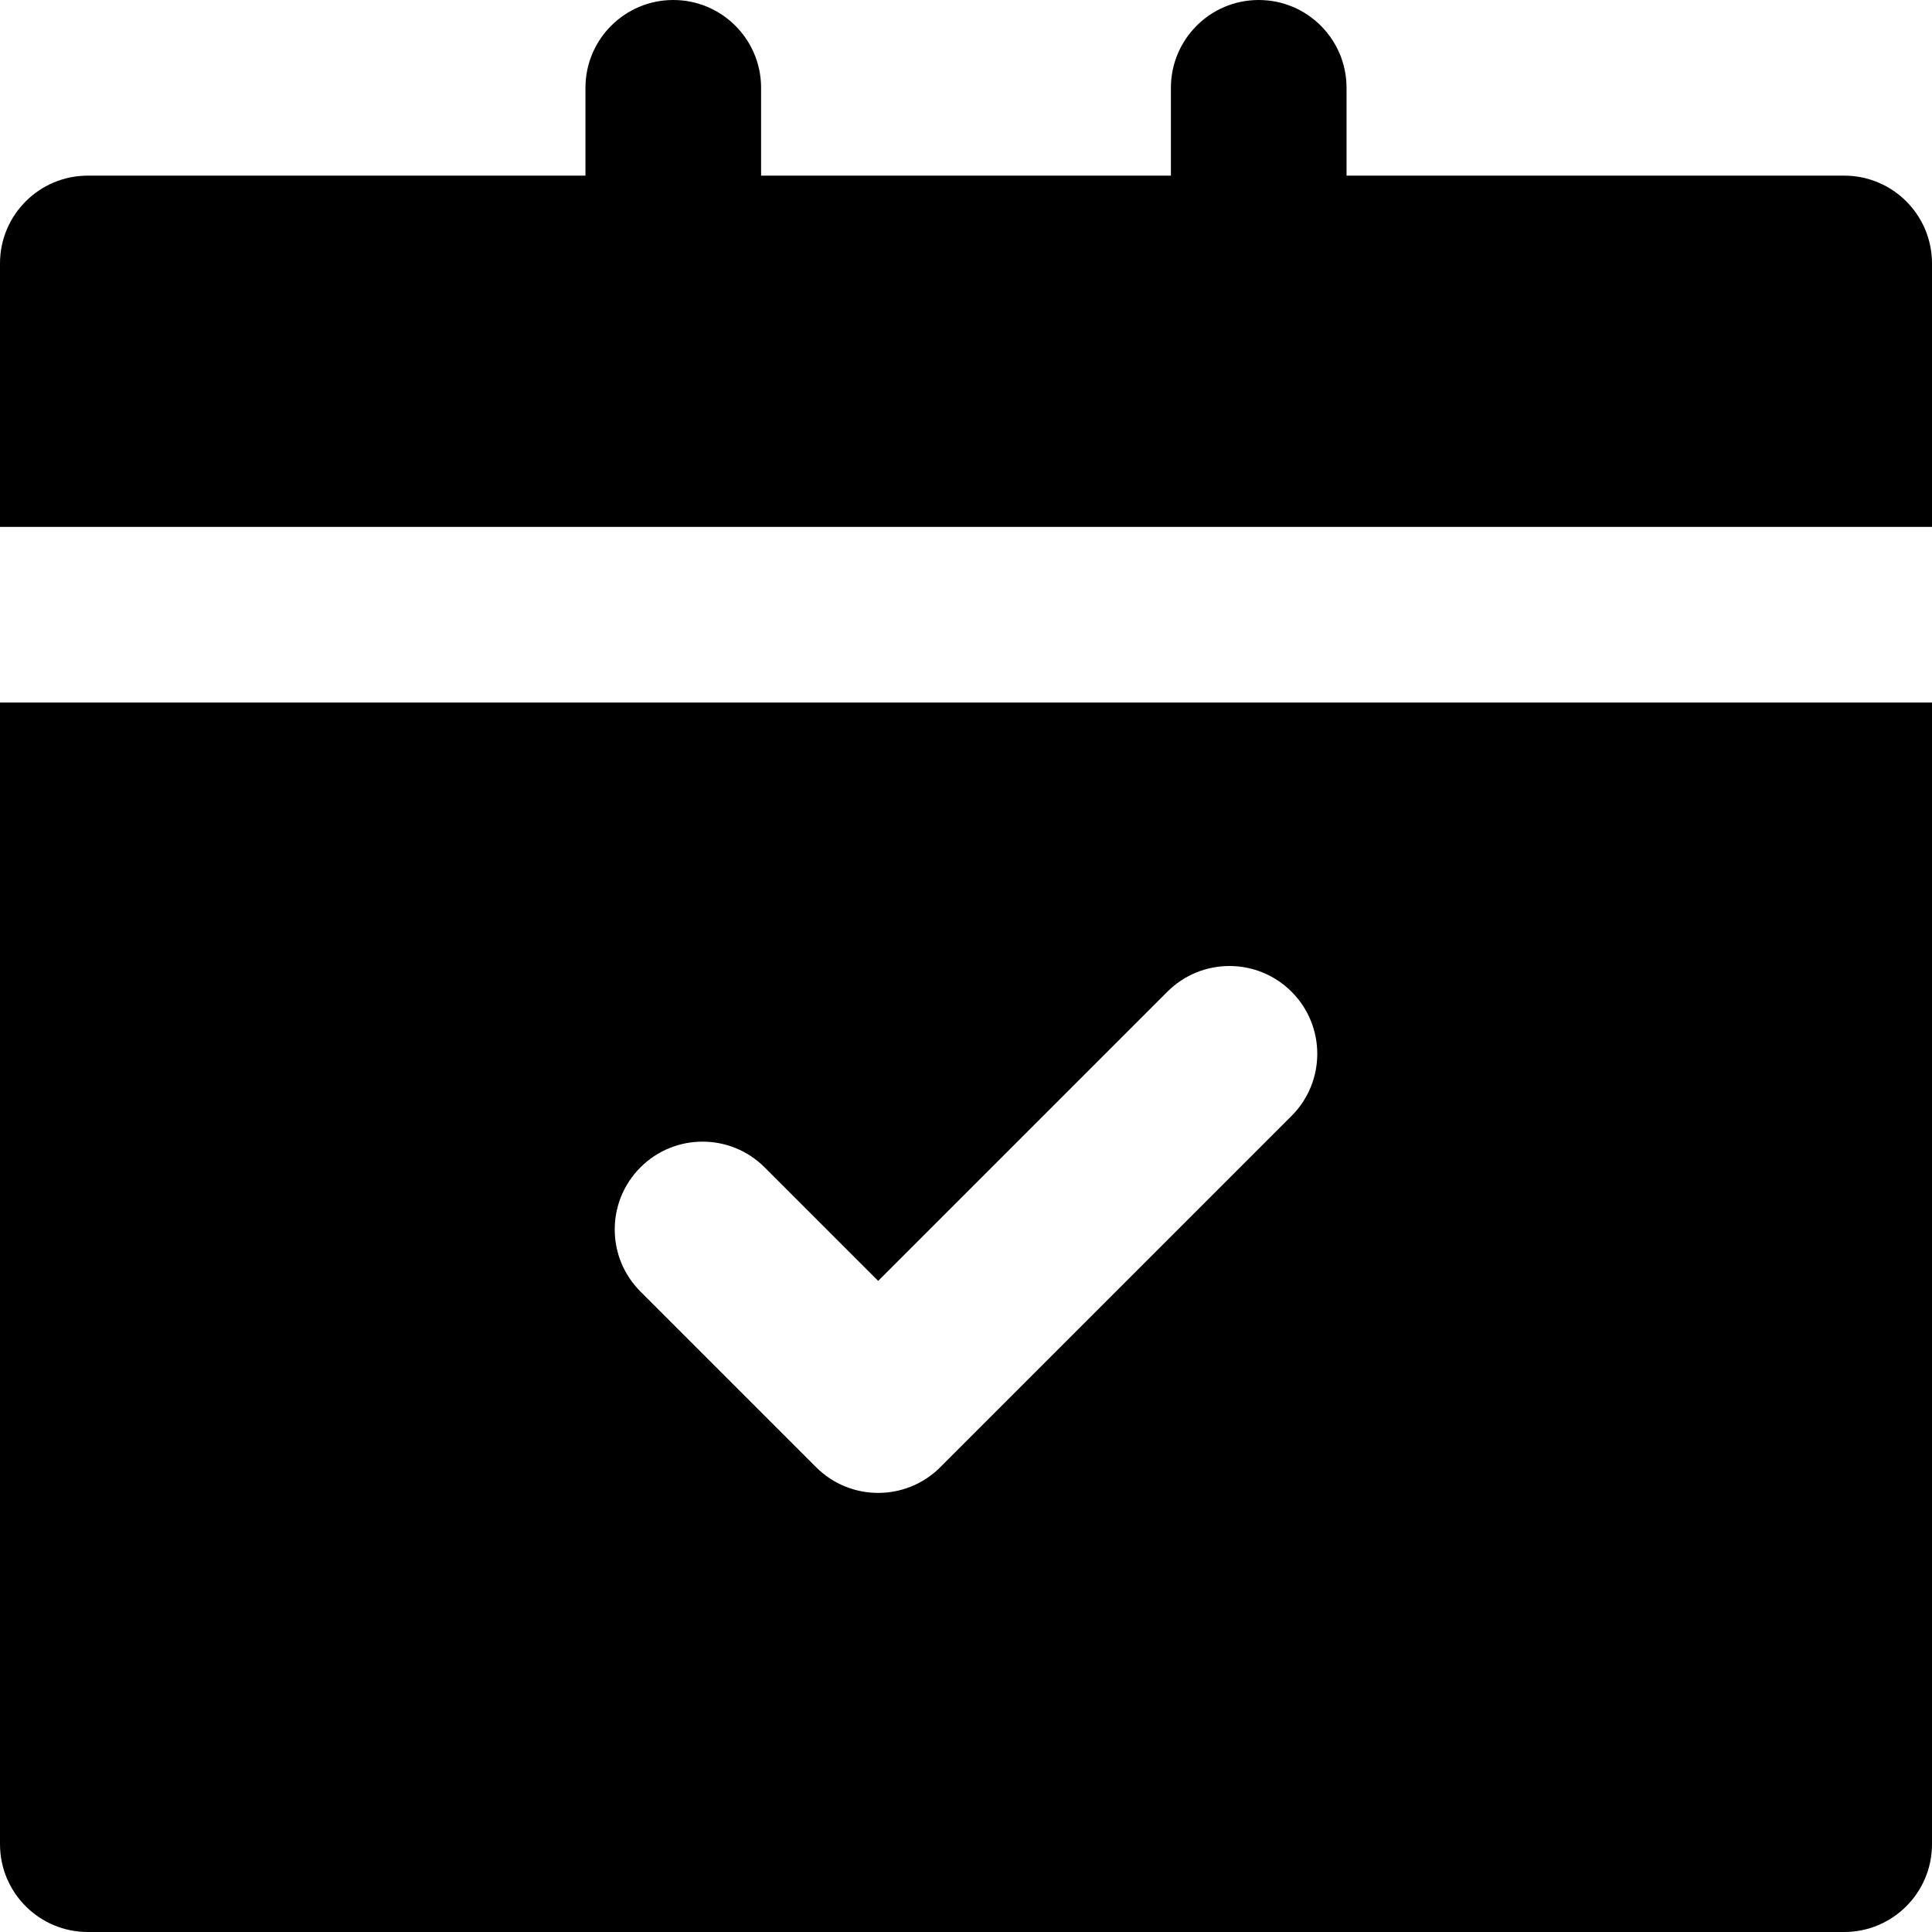 <?xml version="1.0" encoding="iso-8859-1"?>
<!-- Generator: Adobe Illustrator 19.0.0, SVG Export Plug-In . SVG Version: 6.00 Build 0)  -->
<svg version="1.1" id="Layer_1" xmlns="http://www.w3.org/2000/svg" xmlns:xlink="http://www.w3.org/1999/xlink" x="0px" y="0px"
	 viewBox="0 0 330 330" style="enable-background:new 0 0 330 330;" xml:space="preserve">
<g id="XMLID_12_">
	<path id="XMLID_13_" d="M315,30h-85V15c0-8.284-6.716-15-15-15s-15,6.716-15,15v15h-70V15c0-8.284-6.716-15-15-15s-15,6.716-15,15
		v15H15C6.716,30,0,36.716,0,45v45h330V45C330,36.716,323.284,30,315,30z"/>
	<path id="XMLID_14_" d="M0,315c0,8.284,6.716,15,15,15h300c8.284,0,15-6.716,15-15V120H0V315z M109.394,199.394
		c5.857-5.858,15.355-5.858,21.213,0L150,218.787l49.394-49.393c5.857-5.858,15.355-5.858,21.213,0
		c5.858,5.858,5.858,15.354,0,21.213l-60,60C157.678,253.535,153.839,255,150,255s-7.678-1.465-10.606-4.394l-30-30
		C103.535,214.748,103.535,205.252,109.394,199.394z"/>
</g>
<g>
</g>
<g>
</g>
<g>
</g>
<g>
</g>
<g>
</g>
<g>
</g>
<g>
</g>
<g>
</g>
<g>
</g>
<g>
</g>
<g>
</g>
<g>
</g>
<g>
</g>
<g>
</g>
<g>
</g>
</svg>
